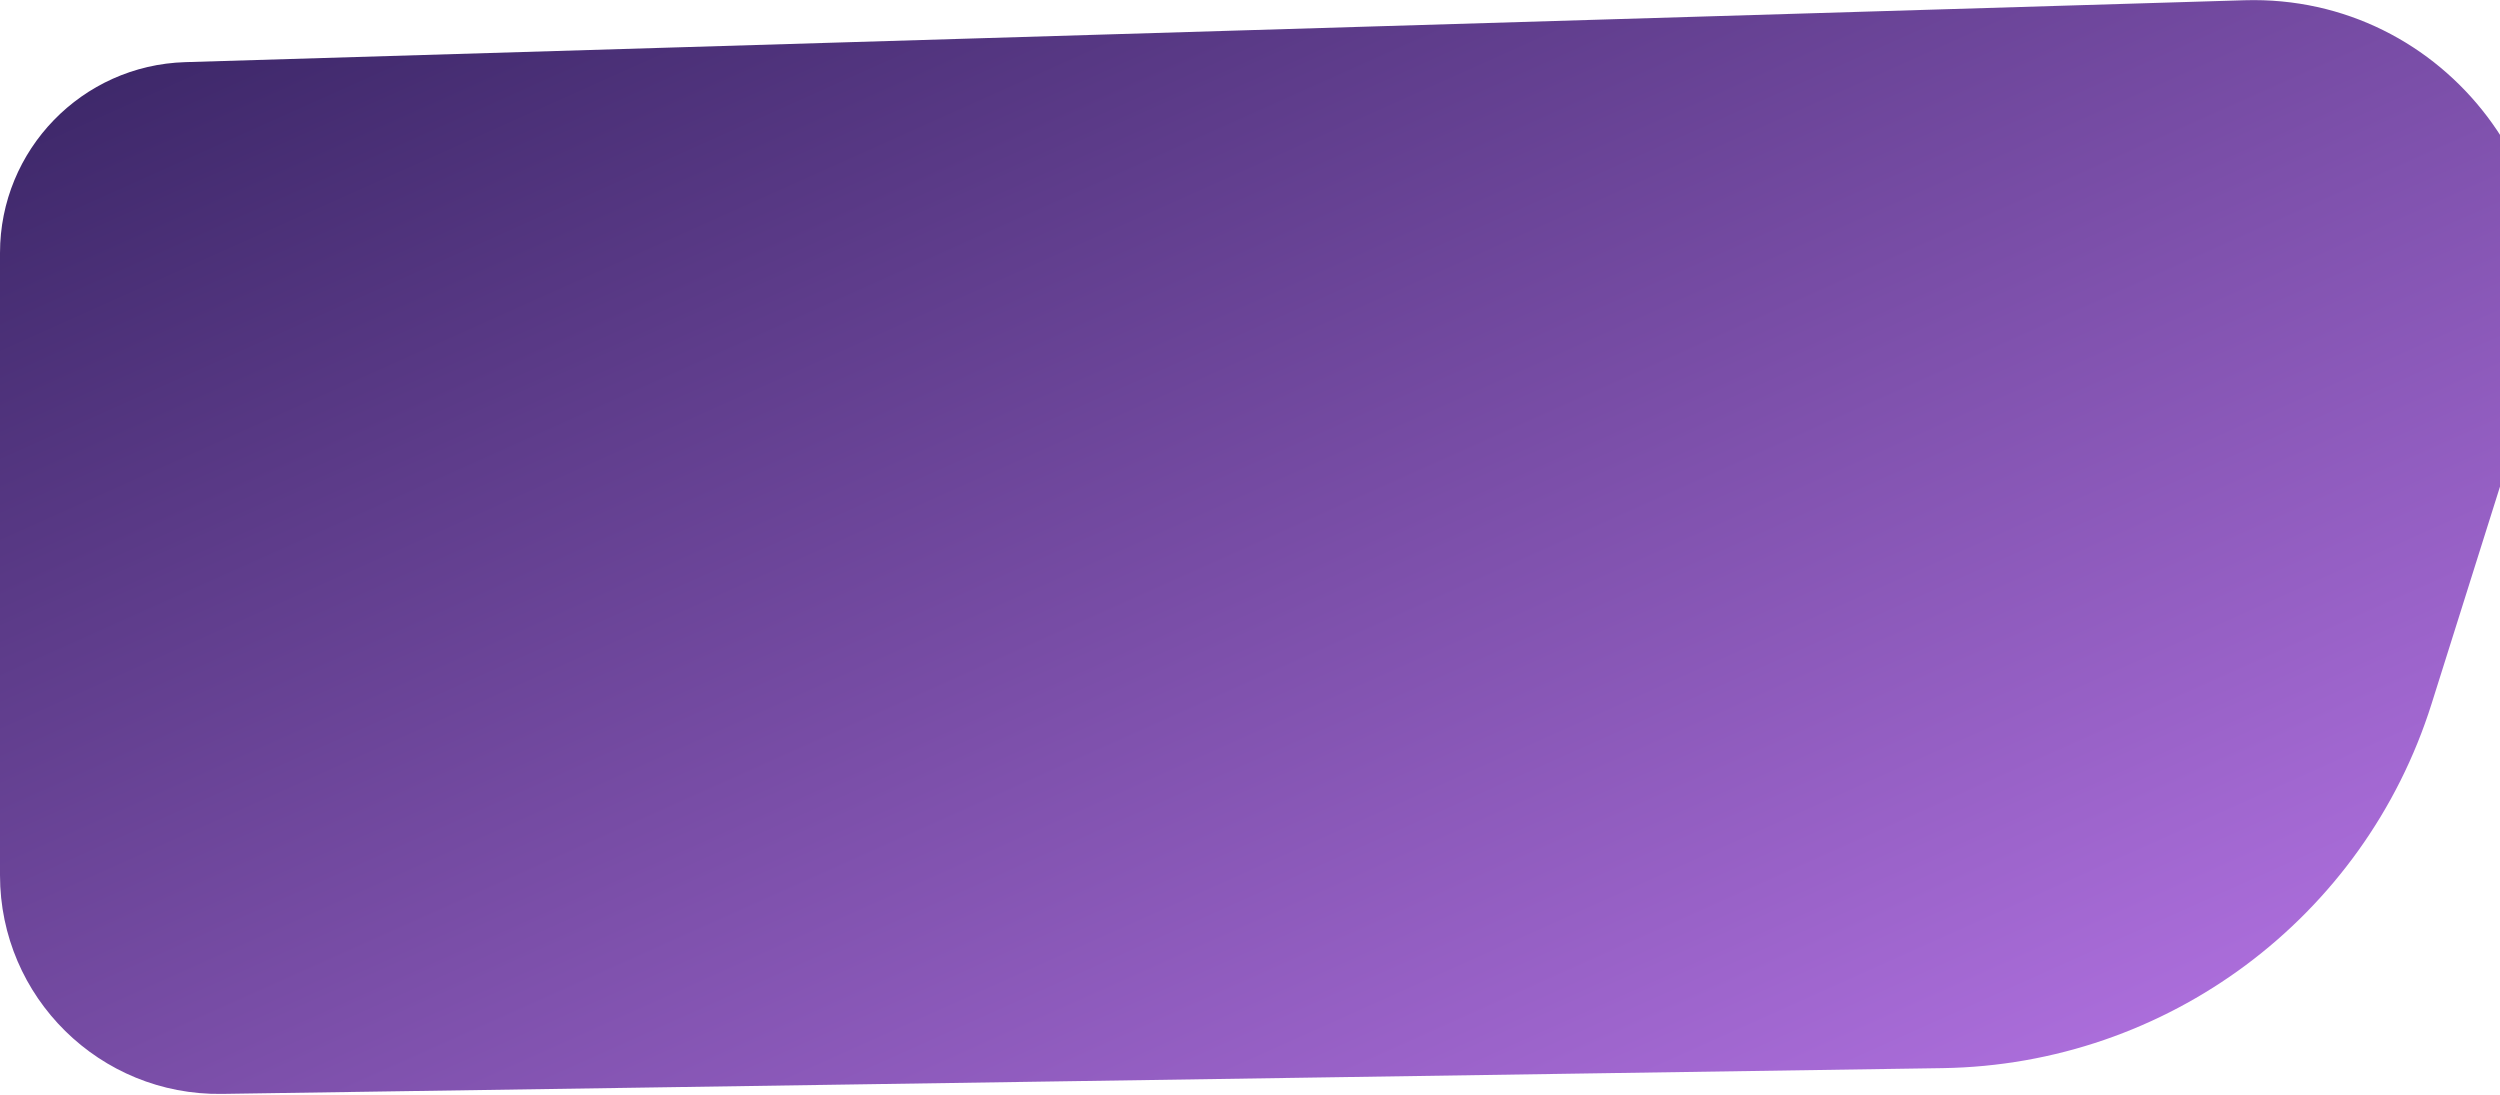 <svg width="1440" height="631" viewBox="0 0 1440 631" fill="none" xmlns="http://www.w3.org/2000/svg">
<path d="M0 145.744C0 86.279 47.258 37.58 106.695 35.793L1292.77 0.145C1409.03 -3.349 1493.99 108.91 1459.04 219.848L1400.58 405.417C1361.73 528.747 1248.22 613.307 1118.93 615.243L127.887 630.085C57.569 631.138 0 574.425 0 504.099V145.744Z" fill="url(#paint0_linear_1_1616)"/>
<defs>
<linearGradient id="paint0_linear_1_1616" x1="-7.4088e-05" y1="39" x2="476.262" y2="1100.27" gradientUnits="userSpaceOnUse">
<stop stop-color="#3B2667"/>
<stop offset="1" stop-color="#BC78EC"/>
</linearGradient>
</defs>
</svg>
